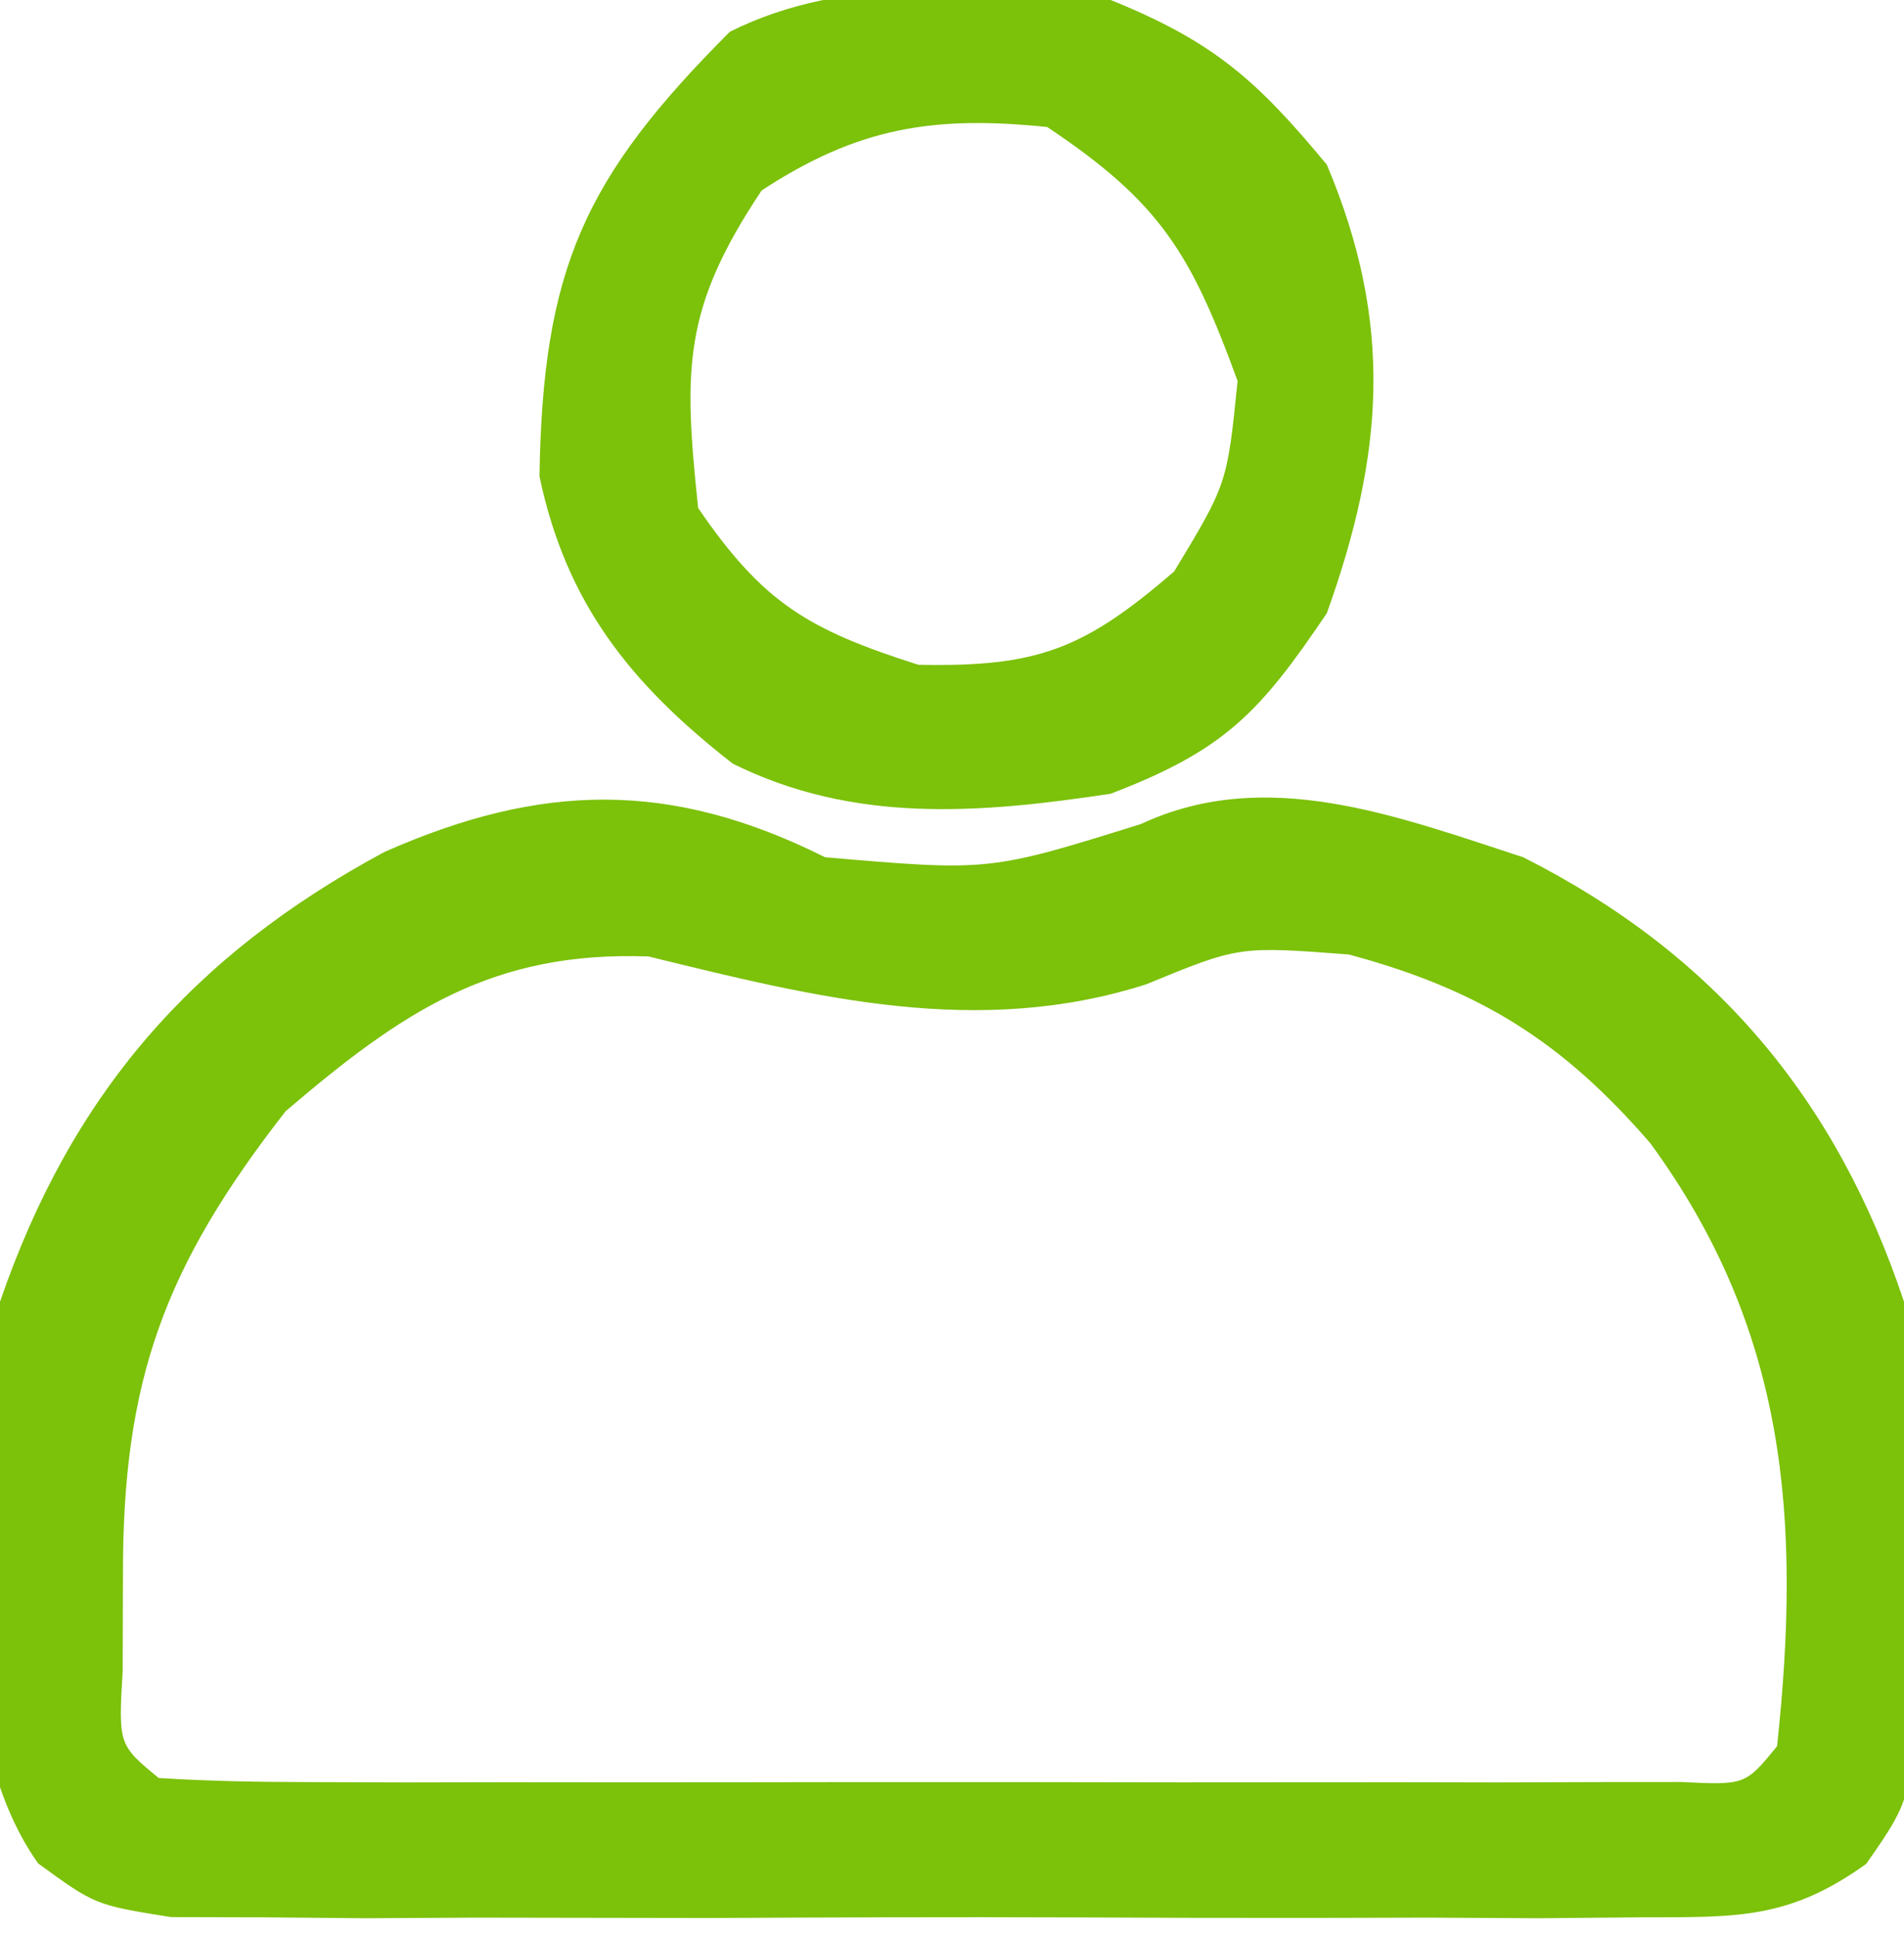 <?xml version="1.0" encoding="UTF-8"?>
<svg version="1.1" xmlns="http://www.w3.org/2000/svg" width="60" height="61">
<path d="M0 0 C5.174 0.445 5.174 0.445 9.957 -1.047 C13.9 -2.887 18.028 -1.291 22 0 C28.004 3.03 31.858 7.573 34 14 C34.148 16.681 34.231 19.319 34.25 22 C34.271 22.724 34.291 23.449 34.312 24.195 C34.352 29.497 34.352 29.497 32.808 31.706 C30.362 33.457 28.745 33.381 25.75 33.388 C24.679 33.398 23.608 33.407 22.504 33.417 C20.769 33.408 20.769 33.408 19 33.398 C17.813 33.401 16.626 33.404 15.402 33.407 C12.891 33.409 10.379 33.404 7.867 33.391 C4.015 33.375 0.164 33.391 -3.688 33.41 C-6.125 33.408 -8.563 33.404 -11 33.398 C-12.156 33.405 -13.313 33.411 -14.504 33.417 C-15.575 33.407 -16.646 33.398 -17.75 33.388 C-18.694 33.386 -19.637 33.383 -20.609 33.381 C-23 33 -23 33 -24.797 31.691 C-27.924 27.297 -26.777 19.158 -26 14 C-23.755 7.471 -19.943 3.093 -13.883 -0.168 C-8.953 -2.346 -4.873 -2.437 0 0 Z M-17 8 C-20.82 12.897 -22.141 16.477 -22.125 22.625 C-22.128 23.607 -22.13 24.59 -22.133 25.602 C-22.27 27.952 -22.27 27.952 -21 29 C-19.44 29.098 -17.876 29.128 -16.312 29.129 C-15.315 29.133 -14.317 29.136 -13.289 29.139 C-12.204 29.137 -11.118 29.135 -10 29.133 C-8.341 29.134 -8.341 29.134 -6.648 29.136 C-4.305 29.136 -1.961 29.135 0.383 29.13 C3.984 29.125 7.586 29.13 11.188 29.137 C13.458 29.136 15.729 29.135 18 29.133 C19.085 29.135 20.171 29.137 21.289 29.139 C22.287 29.136 23.285 29.133 24.312 29.129 C25.637 29.128 25.637 29.128 26.988 29.127 C28.998 29.223 28.998 29.223 30 28 C30.766 20.858 30.312 14.887 26 9 C23.238 5.808 20.636 4.17 16.5 3.062 C13.044 2.799 13.044 2.799 10.125 4 C4.835 5.693 -0.256 4.428 -5.562 3.125 C-10.481 2.946 -13.322 4.858 -17 8 Z " fill="#7CC10A" transform="translate(26,27)"/>
<path d="M0 0 C3.239 1.309 4.603 2.52 6.812 5.188 C8.933 10.209 8.6 14.327 6.812 19.312 C4.681 22.473 3.57 23.633 0 25 C-4.126 25.621 -8.092 25.948 -11.91 24.051 C-15.14 21.535 -17.165 18.989 -18 15 C-17.896 8.47 -16.598 5.598 -12 1 C-8.311 -0.845 -4.036 -0.35 0 0 Z M-11 6 C-13.48 9.721 -13.463 11.598 -13 16 C-10.945 19.003 -9.524 19.833 -6.062 20.938 C-2.297 21.014 -0.848 20.452 2 18 C3.671 15.238 3.671 15.238 4 12 C2.535 7.991 1.576 6.384 -2 4 C-5.592 3.632 -7.969 4.014 -11 6 Z " fill="#7CC10A" transform="translate(35,0)"/>
</svg>
